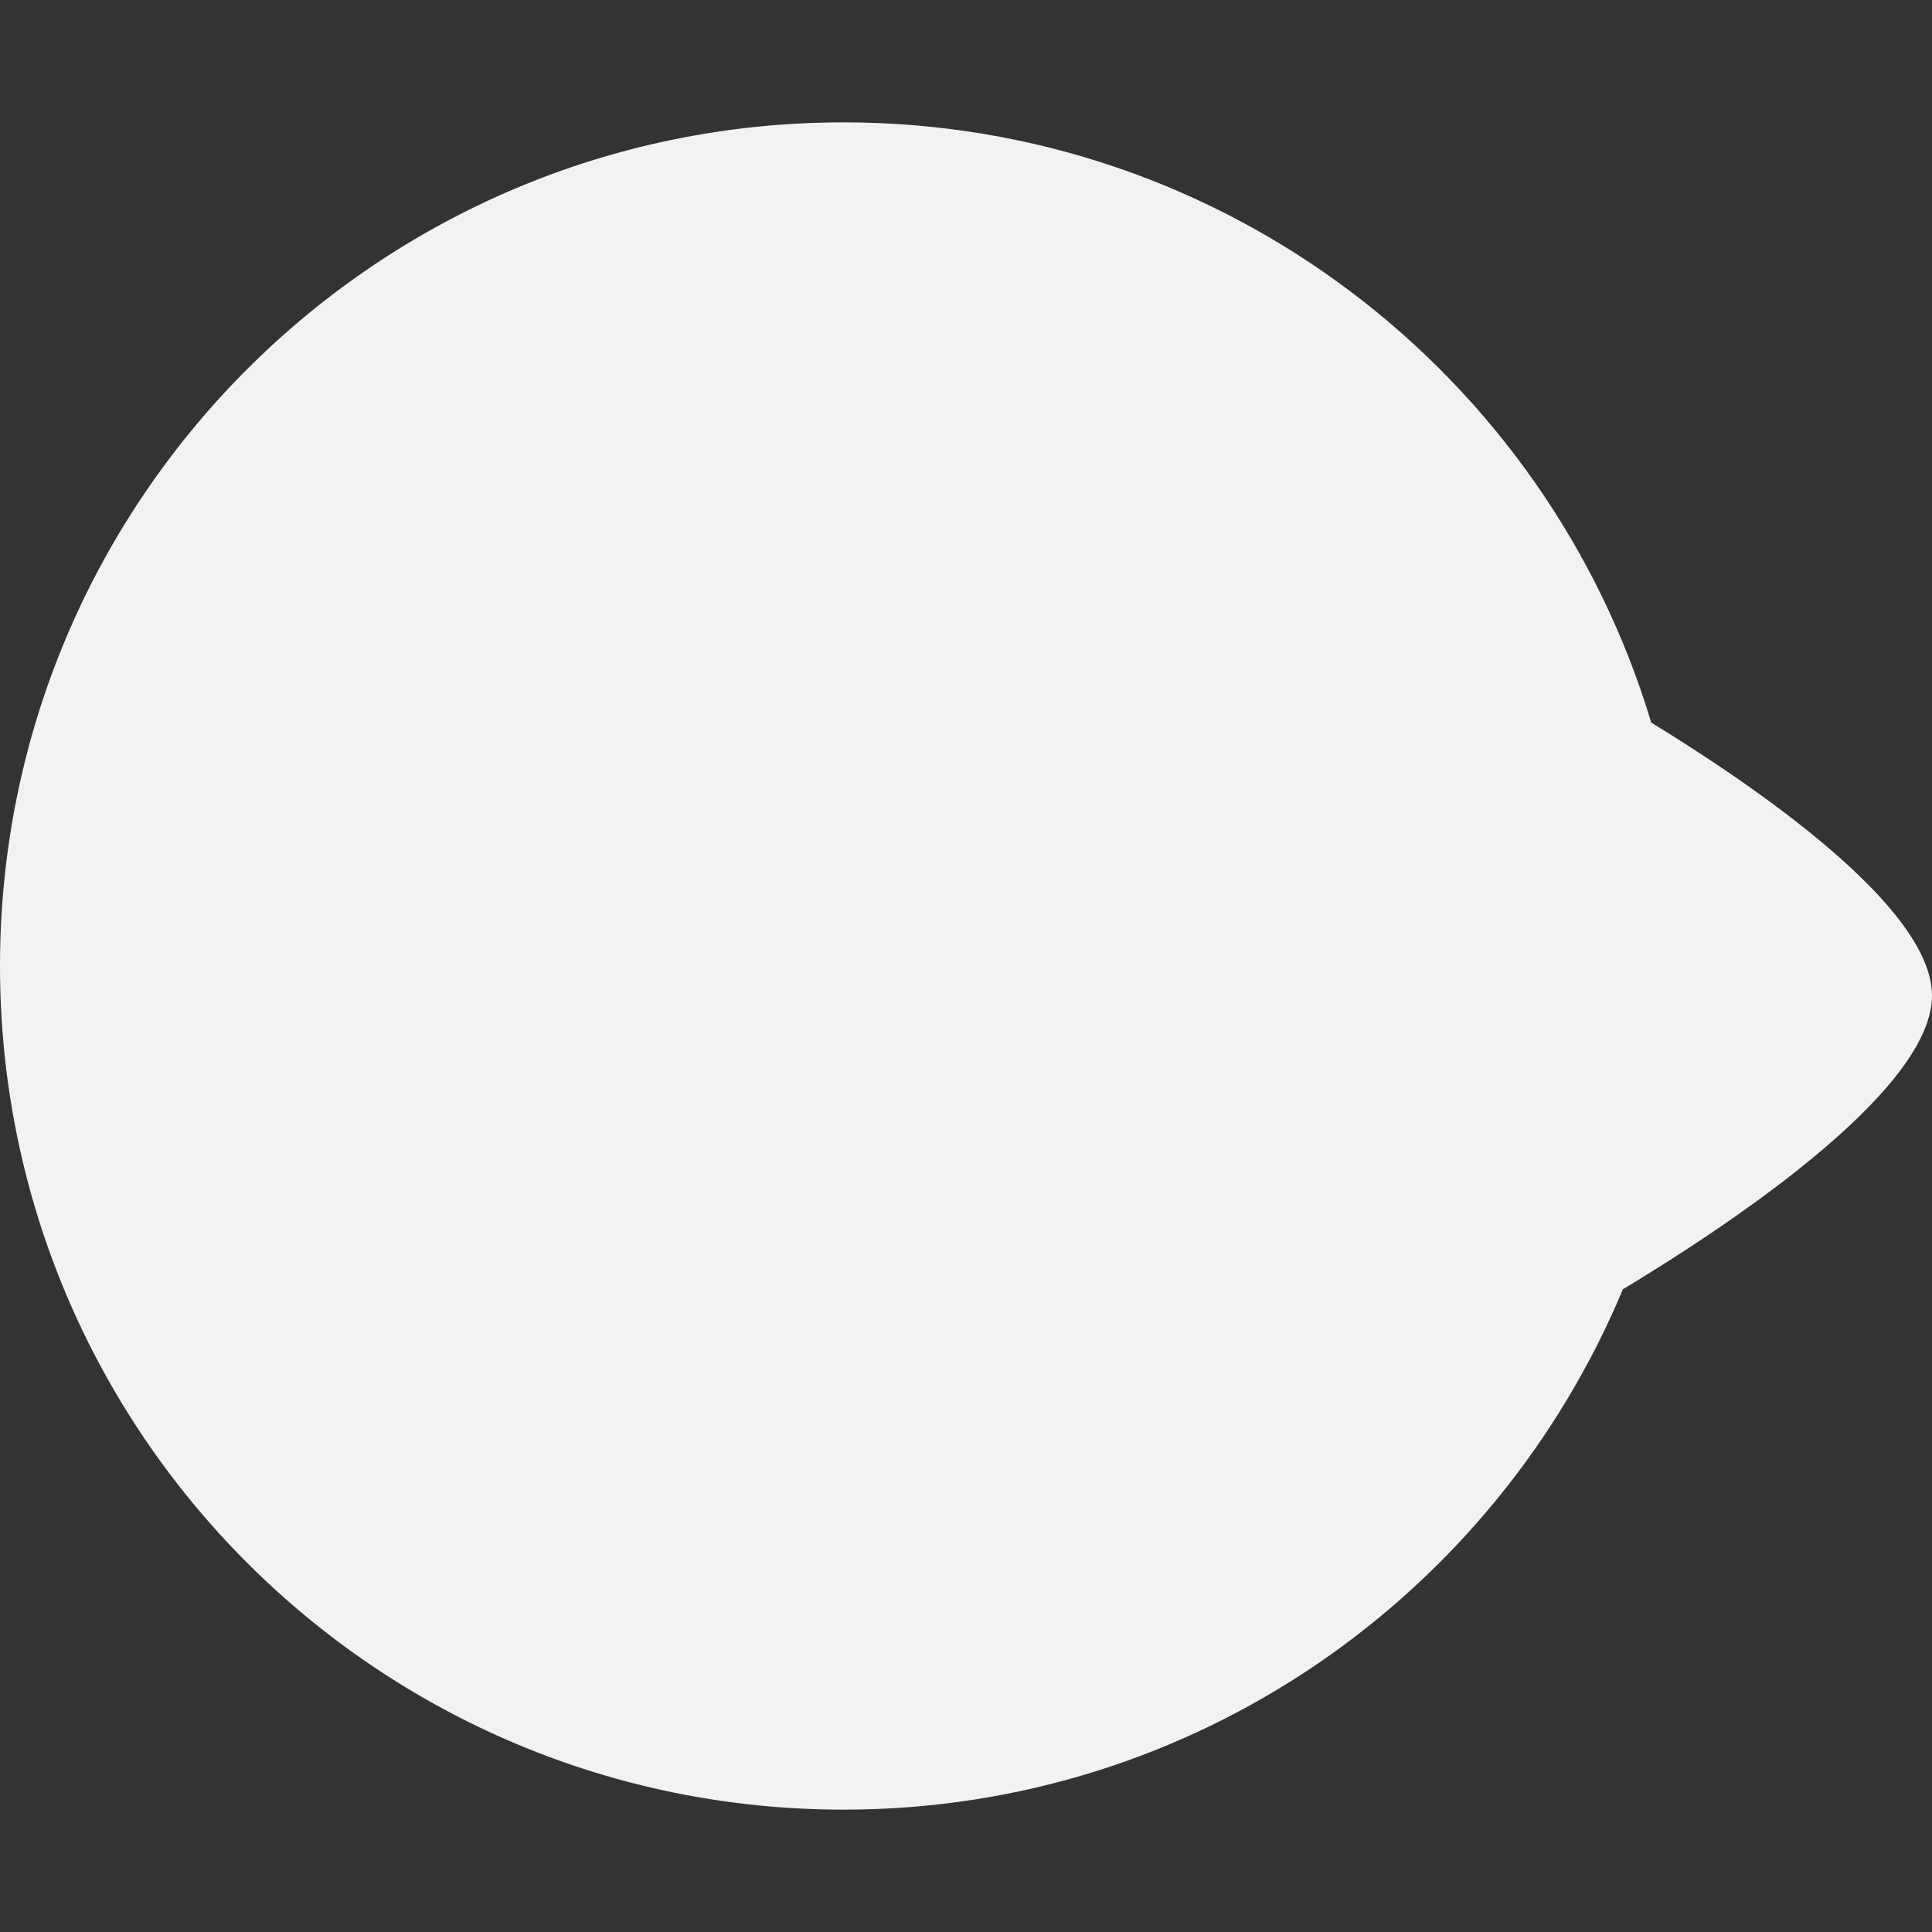 <?xml version="1.0" encoding="utf-8"?>
<!-- Generator: Adobe Illustrator 28.0.0, SVG Export Plug-In . SVG Version: 6.00 Build 0)  -->
<svg version="1.1" id="Laag_1" xmlns="http://www.w3.org/2000/svg" xmlns:xlink="http://www.w3.org/1999/xlink" x="0px" y="0px"
	 viewBox="0 0 150 150" style="enable-background:new 0 0 150 150;" xml:space="preserve">
<rect x="0" y="0" width="150" height="150" fill="#333333" stroke="none"/>
<style type="text/css">
	.st0{display:none;}
	.st1{display:inline;fill:#063B59;}
	.st2{display:inline;}
	.st3{fill:#FFFFFF;}
	.st4{display:inline;fill:#F2F2F2;}
	.st5{fill-rule:evenodd;clip-rule:evenodd;fill:#063B59;}
	.st6{fill:#F2F2F2;}
</style>
<g id="stap_1" class="st0">
	<path class="st1" d="M150,77.3c0-6.9-13.8-16.3-21.8-21.2c-8.1-27-33.1-46.6-62.7-46.6C29.3,9.5,0,38.8,0,75s29.3,65.5,65.5,65.5
		c27.3,0,50.6-16.7,60.5-40.4C133.3,95.7,150,84.9,150,77.3z"/>
	<g class="st2">
		<path class="st3" d="M89.1,39.5H41.8c-1.3,0-2.4,1.1-2.4,2.4v66.3c0,1.3,1.1,2.4,2.4,2.4h47.4c1.3,0,2.4-1.1,2.4-2.4V41.9
			C91.5,40.5,90.5,39.5,89.1,39.5z M58.4,58.4h4.7v-4.7c0-1.3,1.1-2.4,2.4-2.4c1.3,0,2.4,1.1,2.4,2.4v4.7h4.7c1.3,0,2.4,1.1,2.4,2.4
			c0,1.3-1.1,2.4-2.4,2.4h-4.7v4.7c0,1.3-1.1,2.4-2.4,2.4s-2.4-1.1-2.4-2.4v-4.7h-4.7c-1.3,0-2.4-1.1-2.4-2.4
			C56,59.5,57.1,58.4,58.4,58.4z M65.5,101H51.3c-1.3,0-2.4-1.1-2.4-2.4s1.1-2.4,2.4-2.4h14.2c1.3,0,2.4,1.1,2.4,2.4
			S66.8,101,65.5,101z M79.7,91.6H51.3c-1.3,0-2.4-1.1-2.4-2.4s1.1-2.4,2.4-2.4h28.4c1.3,0,2.4,1.1,2.4,2.4S81,91.6,79.7,91.6z
			 M79.7,82.1H51.3c-1.3,0-2.4-1.1-2.4-2.4s1.1-2.4,2.4-2.4h28.4c1.3,0,2.4,1.1,2.4,2.4S81,82.1,79.7,82.1z"/>
	</g>
</g>
<g id="stap_2" class="st0">
	<path class="st4" d="M150,77.3c0-6.9-13.8-16.3-21.8-21.2c-8.1-27-33.1-46.6-62.7-46.6C29.3,9.5,0,38.8,0,75s29.3,65.5,65.5,65.5
		c27.3,0,50.6-16.7,60.5-40.4C133.3,95.7,150,84.9,150,77.3z"/>
	<g class="st2">
		<path class="st5" d="M65.5,40.2c-19.2,0-34.8,15.6-34.8,34.8s15.6,34.8,34.8,34.8s34.8-15.6,34.8-34.8S84.7,40.2,65.5,40.2z
			 M65.5,43.5C82.9,43.5,97,57.6,97,75s-14.1,31.5-31.5,31.5S34,92.4,34,75S48.1,43.5,65.5,43.5z M64.2,76.1
			c-0.3-0.3-0.4-0.7-0.4-1.1V55.1c0-0.9,0.7-1.7,1.7-1.7s1.7,0.7,1.7,1.7v19.2l13.6,13.6c0.6,0.6,0.6,1.7,0,2.3
			c-0.6,0.6-1.7,0.6-2.3,0C78.4,90.2,64.2,76.1,64.2,76.1z"/>
	</g>
</g>
<path class="st6" d="M150,77.3c0-6.9-13.8-16.3-21.8-21.2c-8.1-27-33.1-46.6-62.7-46.6C29.3,9.5,0,38.8,0,75s29.3,65.5,65.5,65.5
	c27.3,0,50.6-16.7,60.5-40.4C133.3,95.7,150,84.9,150,77.3z"/>
</svg>
